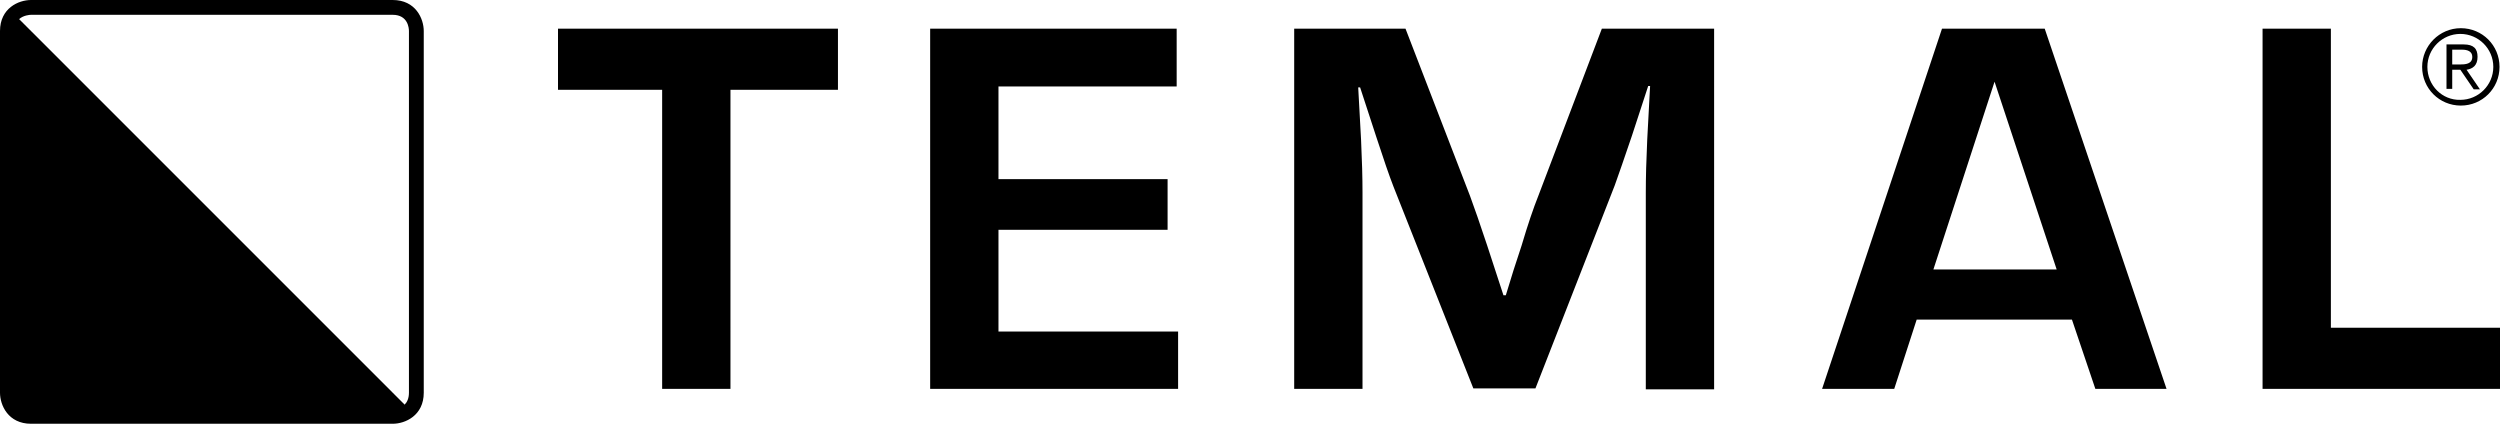 <svg xmlns="http://www.w3.org/2000/svg" xmlns:xlink="http://www.w3.org/1999/xlink" x="0px" y="0px" viewBox="0 0 523.3 88.7" style="enable-background:new 0 0 523.3 88.7;" xml:space="preserve"><g id="Layer_1">	<g>		<path d="M175.4,18.8V6h-58.6v12.8h21.8v62.6h14.3V18.8H175.4L175.4,18.8z M246.3,18.1V6h-51.6v75.4h51.9v-12H209V48.1h35.4V37.5   H209V18.1H246.3L246.3,18.1z M335.3,6L322,41c-1,2.5-2.2,6-3.5,10.4l-1.7,5.2l-1.6,5.2h-0.5l-1.7-5.2l-1.7-5.2   c-1.5-4.5-2.7-8-3.6-10.4L294.2,6h-23.3v75.4h14.3V40.3c0-3.1-0.1-6.7-0.3-11l-0.3-5.5l-0.3-5.5h0.4l1.7,5.2l1.7,5.2   c1.5,4.6,2.7,8.1,3.6,10.4l16.7,42.2h13l16.6-42.5c0.8-2.2,2-5.7,3.6-10.4l1.7-5.2l1.7-5.2h0.4l-0.3,5.6l-0.3,5.6   c-0.2,4.2-0.3,7.9-0.3,11.2v41.1h14.3V6H335.3L335.3,6z M438.6,81.4h14.9L428,6h-21.5l-25.1,75.4h15.1l4.7-14.5h32.5L438.6,81.4   L438.6,81.4z M404.7,56.4l12.8-39.3l13,39.3H404.7L404.7,56.4z M473.6,6v75.4h49.7V68.6h-35.4V6H473.6L473.6,6z"></path>		<path d="M513.3,14.6h1.7l2.8,4.1h1.3l-2.8-4.1c1.3-0.2,2.3-0.9,2.3-2.7c0-1.7-0.8-2.6-2.9-2.6h-3.6v9.3h1.2V14.6L513.3,14.6z    M513.3,10.4h2.1c1,0,2.1,0.3,2.1,1.5c0,1.5-1.4,1.6-2.7,1.6h-1.5V10.4L513.3,10.4z M507,14c0,4.5,3.6,8.1,8.1,8.1   c4.5,0,8.1-3.6,8.1-8.1c0-4.5-3.6-8.1-8.1-8.1C510.6,5.9,507,9.6,507,14L507,14z M508.1,14c0-3.8,3.1-6.9,6.9-6.9   c3.8,0,6.9,3.1,6.9,6.9s-3.1,6.9-6.9,6.9C511.2,21,508.1,17.9,508.1,14L508.1,14z"></path>		<path d="M82.2,0H6.5C3.9,0,0,1.7,0,6.5v75.7c0,2.6,1.7,6.5,6.5,6.5h75.7c2.6,0,6.5-1.7,6.5-6.5V6.5C88.7,3.9,87,0,82.2,0z    M6.5,3.1h75.7c3.2,0,3.4,2.8,3.4,3.4v75.7c0,1.2-0.4,2-0.9,2.5L4,4C4.9,3.2,6.2,3.1,6.5,3.1z"></path>	</g></g><g id="Layer_2"></g></svg>
